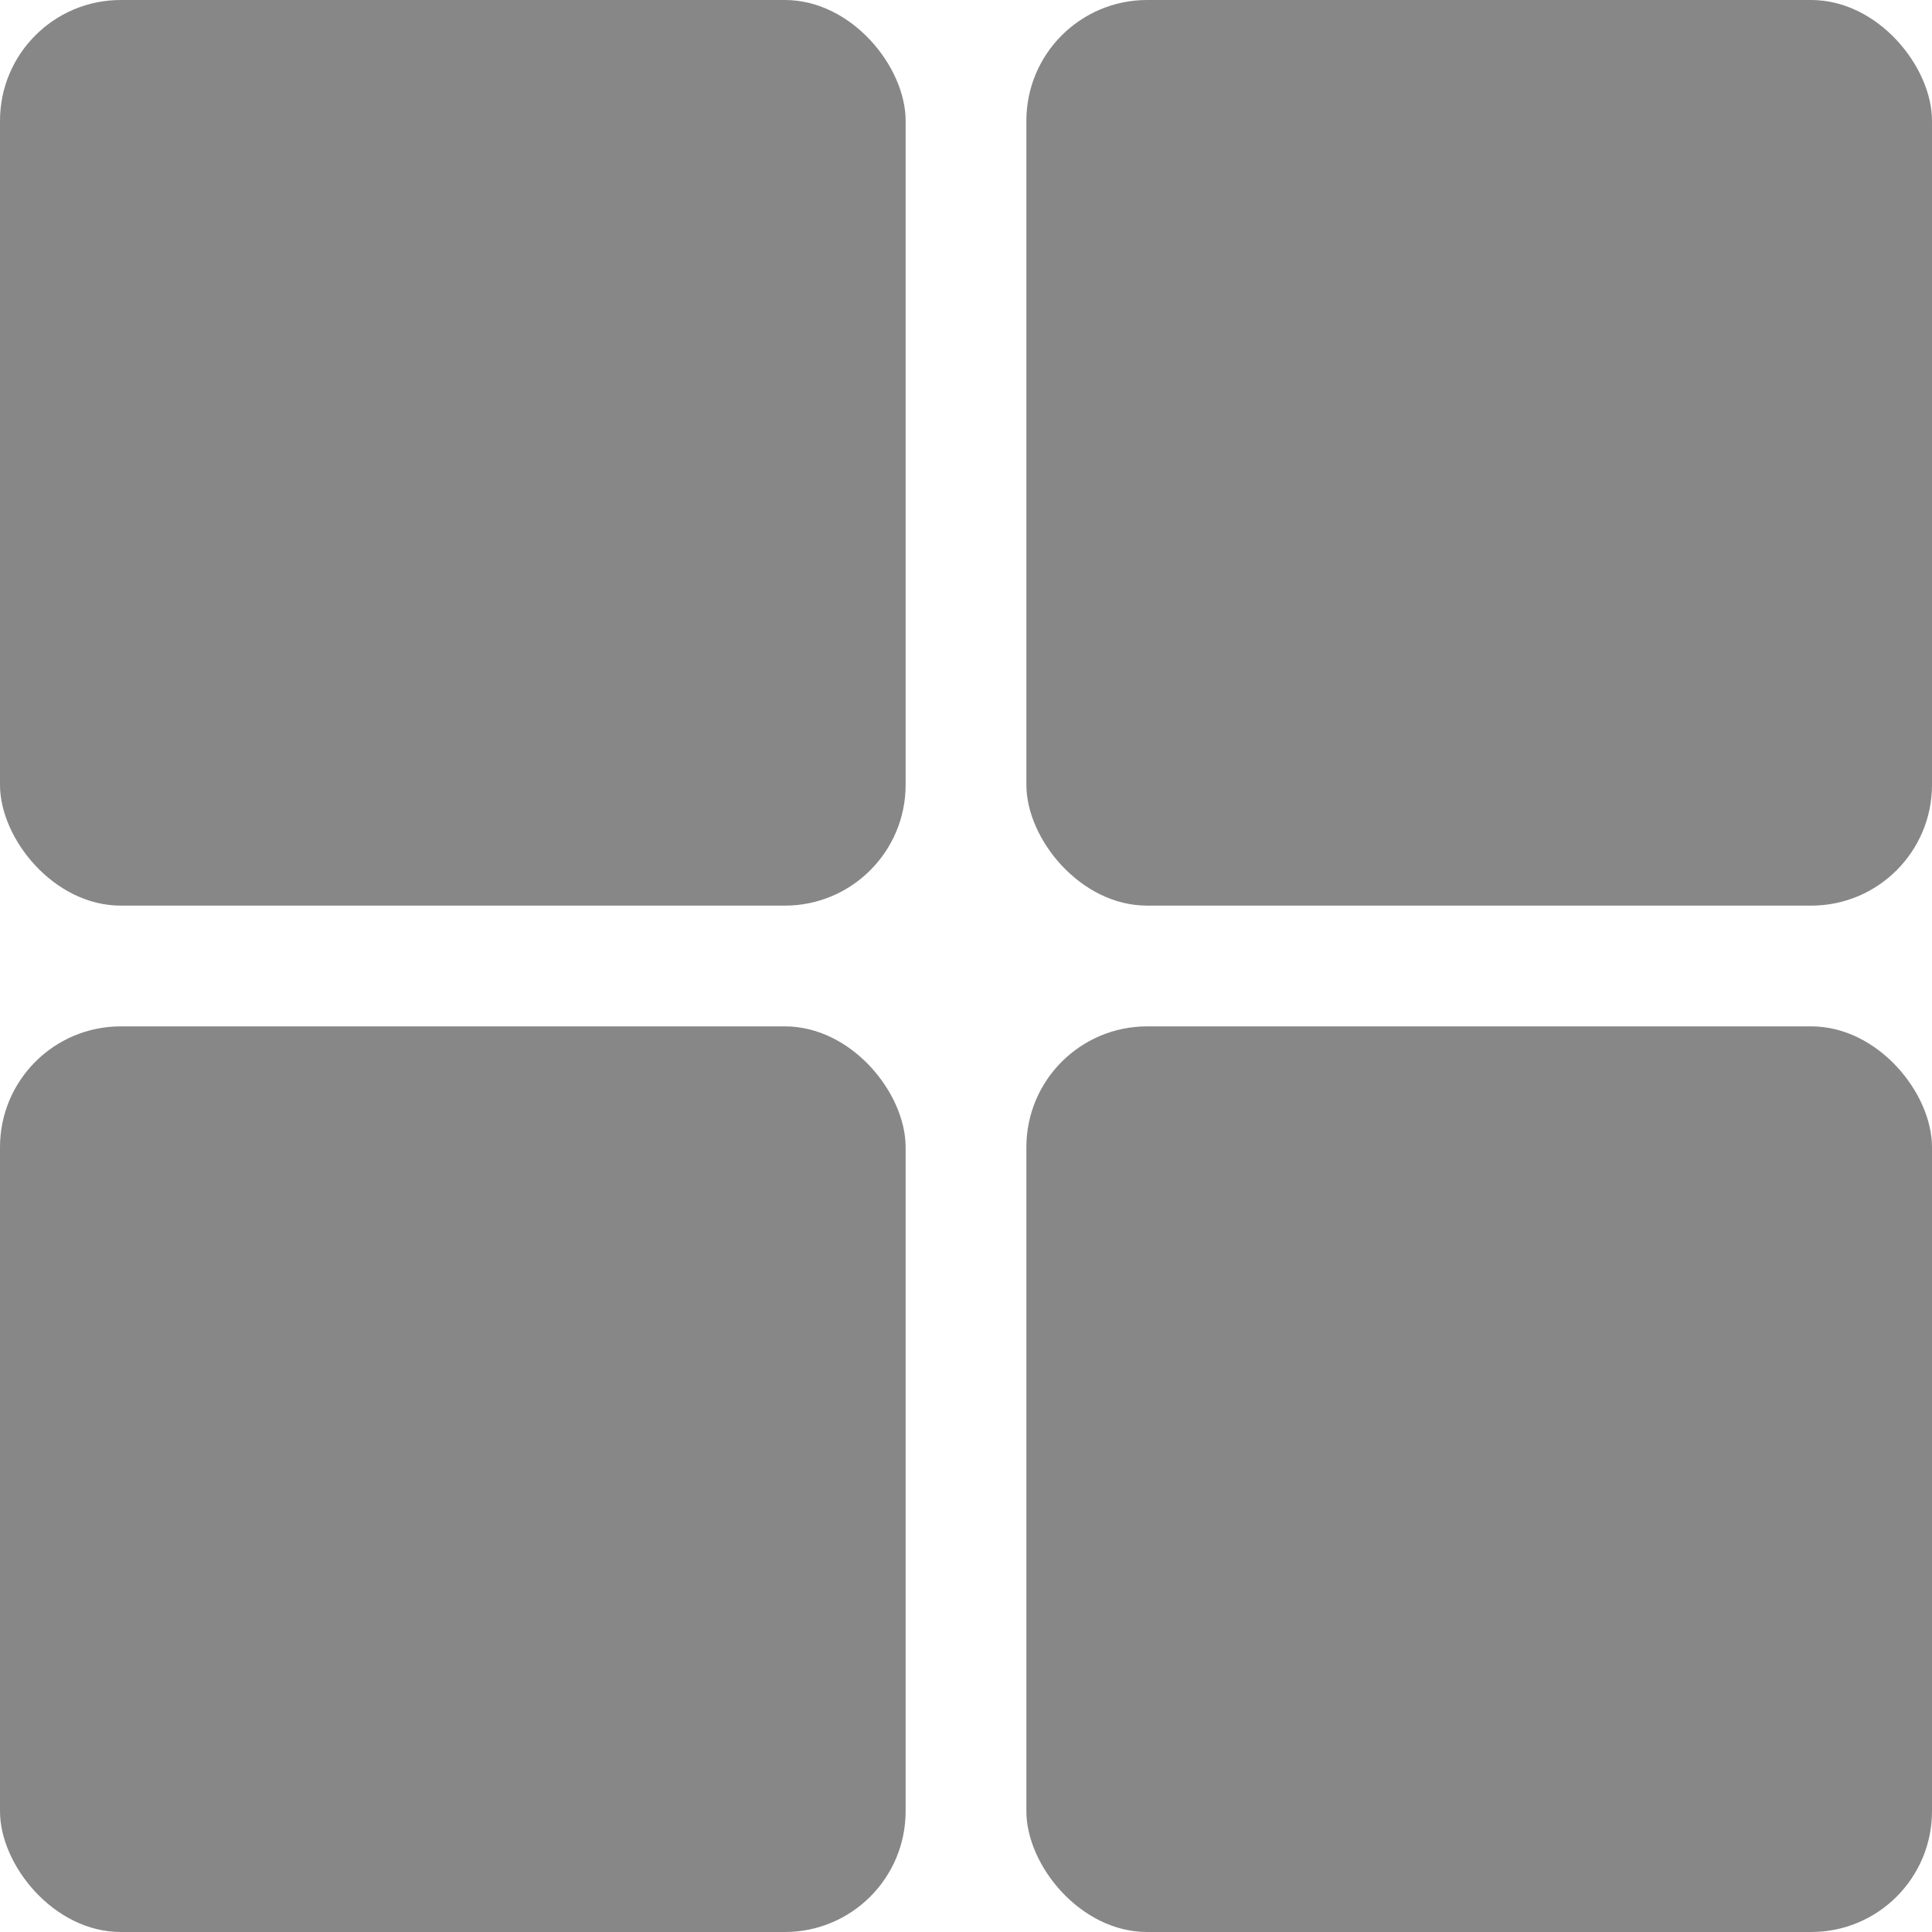 <svg xmlns="http://www.w3.org/2000/svg" width="32" height="32" viewBox="0 0 32 32"><defs><style>.a{fill:#878787;}</style></defs><rect class="a" width="15" height="15" rx="2"/><rect class="a" width="15" height="15" rx="2" transform="translate(0 17)"/><rect class="a" width="15" height="15" rx="2" transform="translate(17)"/><rect class="a" width="15" height="15" rx="2" transform="translate(17 17)"/></svg>